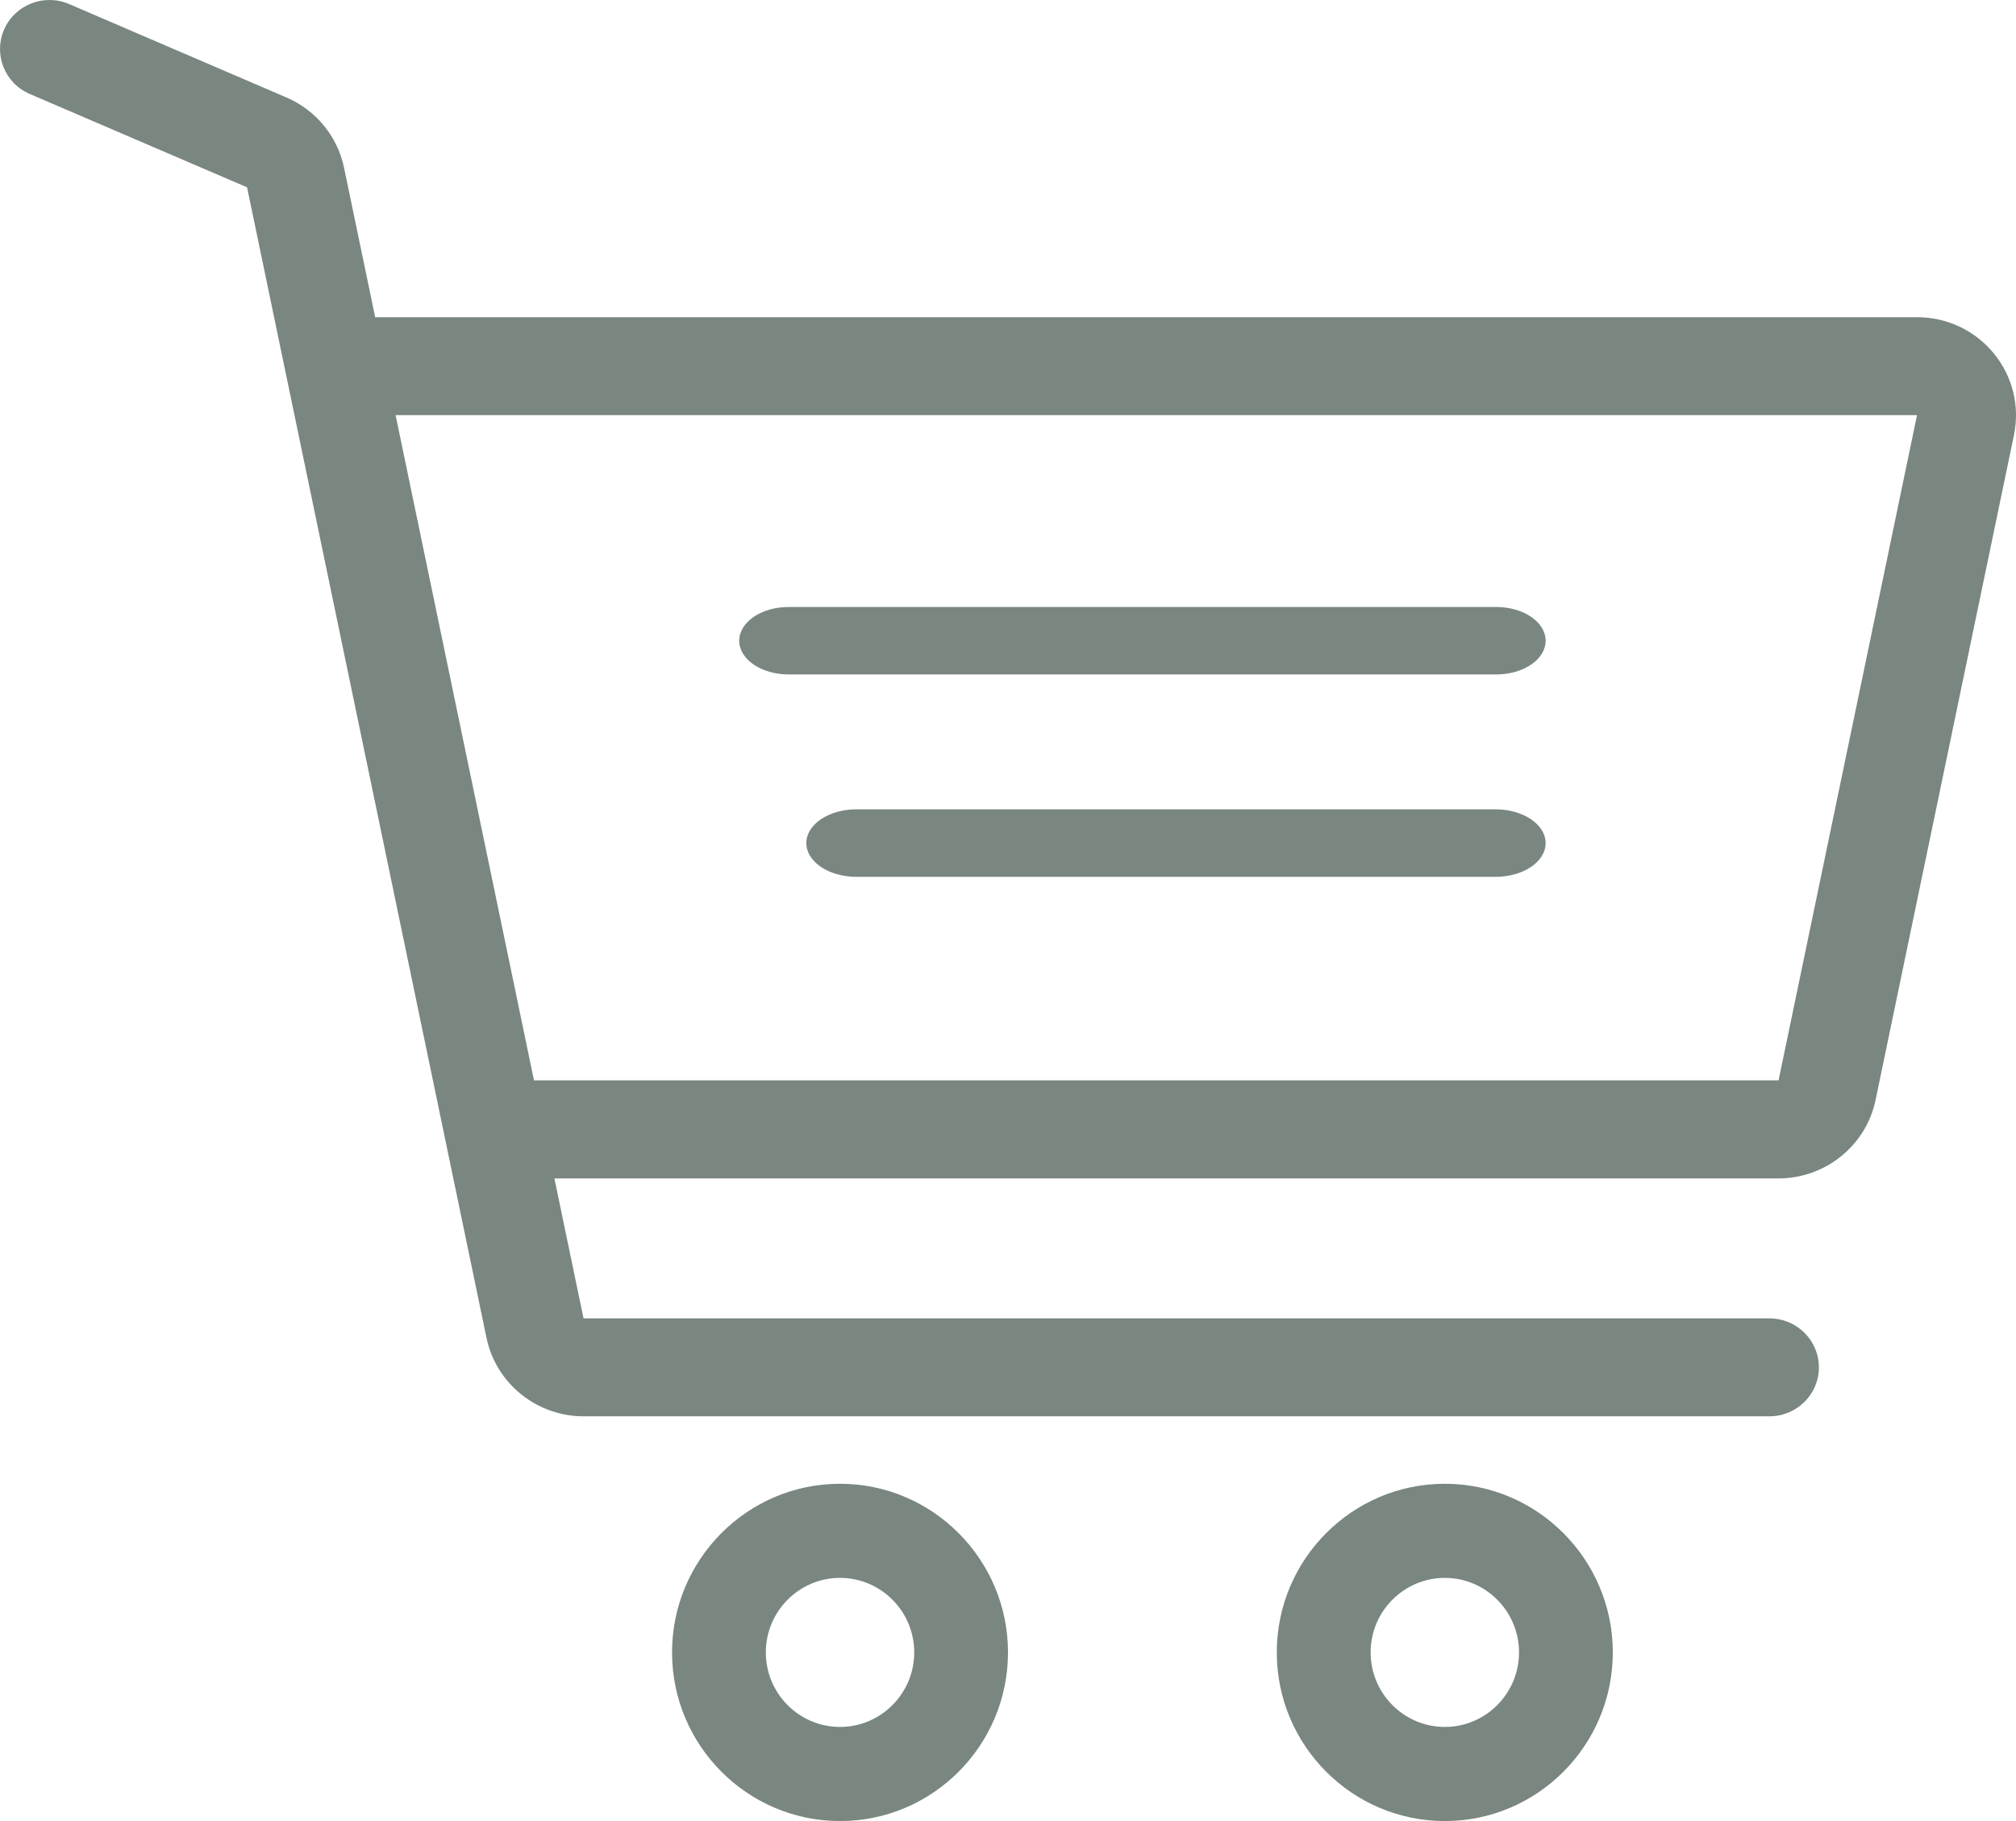 <?xml version="1.0" encoding="utf-8"?>
<!-- Generator: Adobe Illustrator 16.0.0, SVG Export Plug-In . SVG Version: 6.00 Build 0)  -->
<!DOCTYPE svg PUBLIC "-//W3C//DTD SVG 1.1//EN" "http://www.w3.org/Graphics/SVG/1.1/DTD/svg11.dtd">
<svg version="1.1" id="Layer_1" xmlns="http://www.w3.org/2000/svg" xmlns:xlink="http://www.w3.org/1999/xlink" x="0px" y="0px"
	 width="31px" height="28px" viewBox="0 0 31 28" enable-background="new 0 0 31 28" xml:space="preserve">
<title>Group 2</title>
<desc>Created with Sketch.</desc>
<g id="Web">
	<g id="_x30_1_x5F_Main_x5F_D" transform="translate(-1134, -33)">
		<g id="Group-2" transform="translate(1134, 33)">
			<path id="Shape" fill="#7A8680" d="M12.917,22.814c-1.424,0-2.583,1.164-2.583,2.593c0,1.43,1.159,2.593,2.583,2.593
				c1.425,0,2.583-1.163,2.583-2.593C15.5,23.979,14.341,22.814,12.917,22.814z M12.917,26.553c-0.629,0-1.141-0.514-1.141-1.146
				s0.512-1.146,1.141-1.146c0.629,0,1.141,0.514,1.141,1.146S13.546,26.553,12.917,26.553z"/>
			<path id="Shape_1_" fill="#7A8680" d="M22.217,22.814c-1.425,0-2.584,1.164-2.584,2.593c0,1.43,1.159,2.593,2.584,2.593
				c1.424,0,2.583-1.163,2.583-2.593C24.8,23.979,23.641,22.814,22.217,22.814z M22.217,26.553c-0.629,0-1.141-0.514-1.141-1.146
				s0.512-1.146,1.141-1.146s1.141,0.514,1.141,1.146S22.846,26.553,22.217,26.553z"/>
			<path id="Path" fill="#7A8680" d="M23.008,9.333H12.126c-0.419,0-0.759,0.232-0.759,0.519c0,0.286,0.34,0.518,0.759,0.518h10.882
				c0.419,0,0.759-0.232,0.759-0.518C23.767,9.565,23.427,9.333,23.008,9.333z"/>
			<path id="Path_1_" fill="#7A8680" d="M22.997,12.444h-9.828c-0.425,0-0.77,0.232-0.77,0.519c0,0.287,0.345,0.519,0.77,0.519
				h9.828c0.425,0,0.77-0.232,0.77-0.519C23.767,12.677,23.422,12.444,22.997,12.444z"/>
			<path id="Shape_2_" fill="#7A8680" d="M30.657,5.432c-0.29-0.353-0.72-0.555-1.18-0.555H5.769l-0.479-2.3
				c-0.1-0.48-0.431-0.883-0.885-1.078L1.064,0.063C0.679-0.104,0.23,0.072,0.063,0.454s0.01,0.826,0.395,0.991L3.799,2.88
				l3.683,17.695c0.145,0.696,0.772,1.202,1.491,1.202h18.234c0.421,0,0.762-0.337,0.762-0.753s-0.341-0.753-0.762-0.753H8.973
				l-0.448-2.152h18.824c0.719,0,1.346-0.506,1.491-1.203l2.129-10.229C31.061,6.242,30.947,5.784,30.657,5.432z M27.349,16.611
				H8.211L6.083,6.383h23.395L27.349,16.611z"/>
		</g>
	</g>
</g>
</svg>
